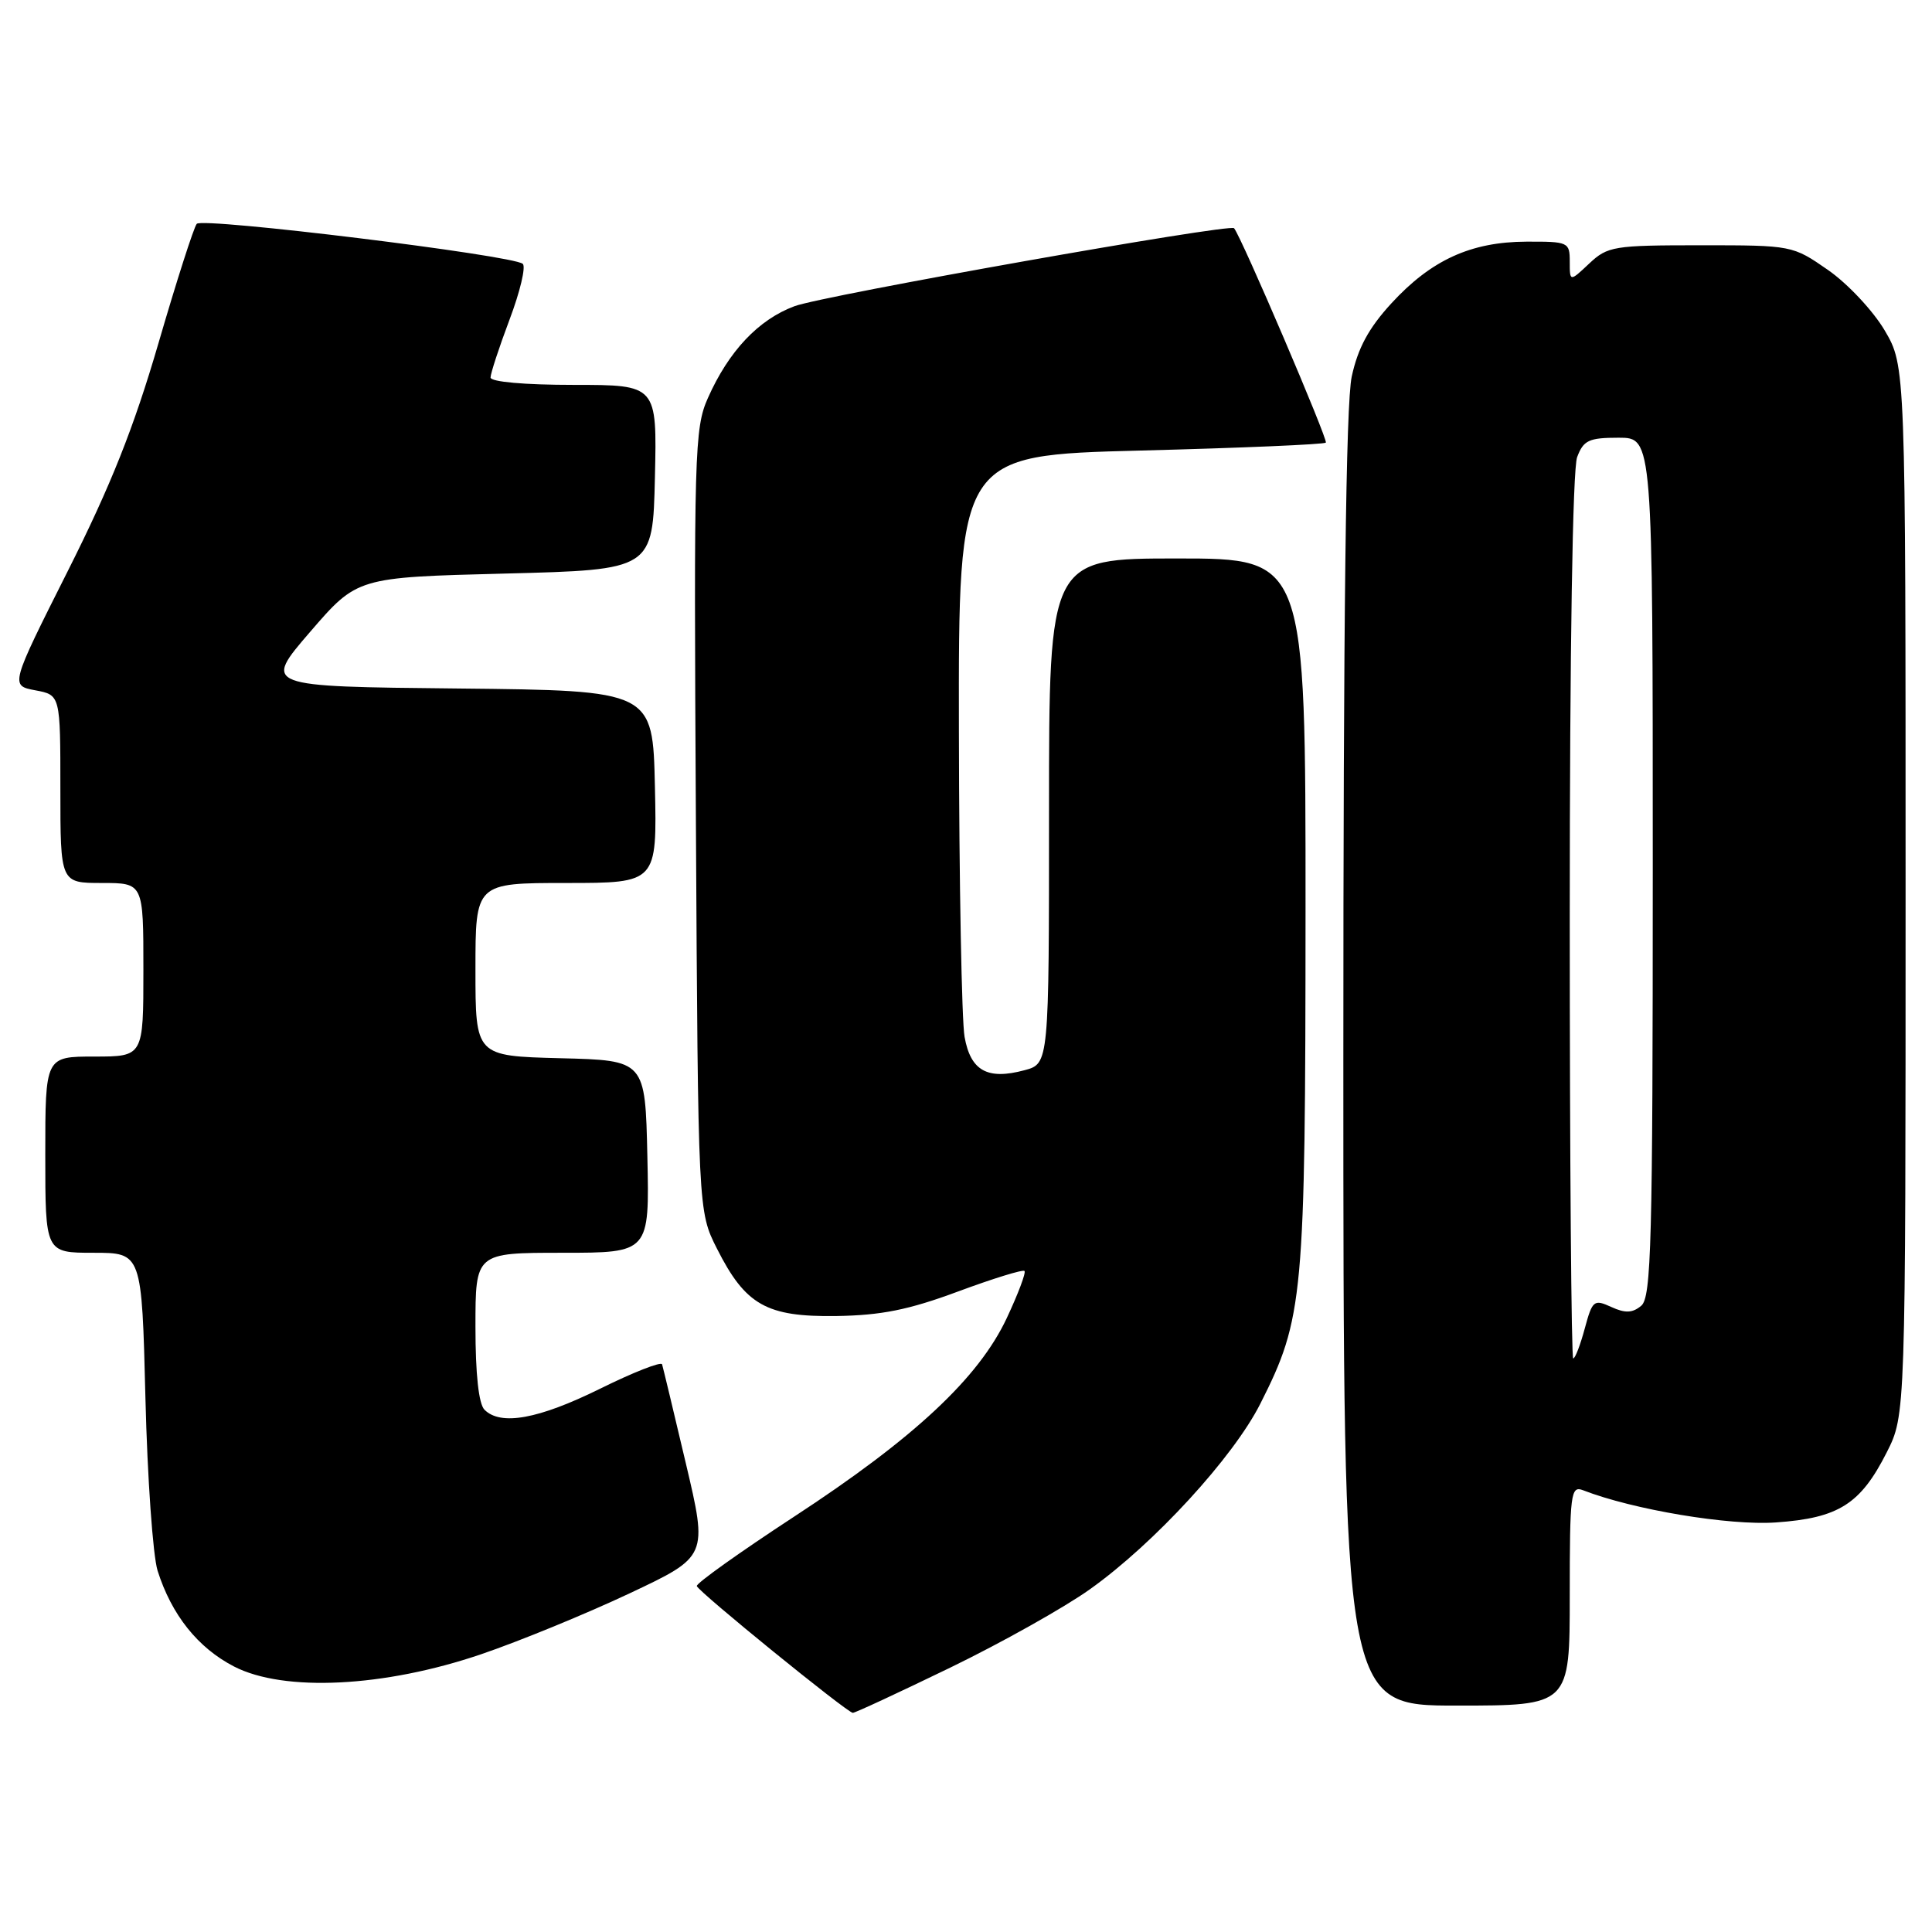 <?xml version="1.0" encoding="UTF-8" standalone="no"?>
<!DOCTYPE svg PUBLIC "-//W3C//DTD SVG 1.1//EN" "http://www.w3.org/Graphics/SVG/1.1/DTD/svg11.dtd" >
<svg xmlns="http://www.w3.org/2000/svg" xmlns:xlink="http://www.w3.org/1999/xlink" version="1.1" viewBox="0 0 256 256">
 <g >
 <path fill="currentColor"
d=" M 125.91 220.97 C 132.73 217.66 141.07 212.98 144.43 210.58 C 152.95 204.51 163.41 193.11 167.00 186.00 C 172.73 174.65 172.97 172.03 172.99 120.75 C 173.00 74.00 173.00 74.00 156.00 74.00 C 139.00 74.00 139.00 74.00 139.00 107.47 C 139.00 140.94 139.00 140.94 135.75 141.81 C 130.84 143.13 128.61 141.89 127.81 137.39 C 127.43 135.25 127.09 117.03 127.06 96.91 C 127.00 60.32 127.00 60.32 151.12 59.70 C 164.39 59.36 175.44 58.89 175.68 58.65 C 176.01 58.32 164.51 31.42 163.52 30.24 C 162.99 29.59 109.07 39.16 105.28 40.57 C 100.50 42.35 96.56 46.52 93.80 52.74 C 92.02 56.74 91.93 59.85 92.21 108.74 C 92.50 160.50 92.50 160.50 95.00 165.45 C 98.78 172.94 101.57 174.51 110.81 174.38 C 116.77 174.29 120.40 173.56 126.92 171.14 C 131.56 169.42 135.53 168.19 135.75 168.41 C 135.97 168.63 134.91 171.44 133.40 174.66 C 129.67 182.60 121.12 190.58 105.17 201.00 C 98.02 205.68 92.24 209.80 92.33 210.16 C 92.52 210.90 112.22 226.91 113.00 226.96 C 113.28 226.98 119.08 224.28 125.91 220.97 Z  M 208.00 211.39 C 208.00 197.89 208.13 196.84 209.75 197.46 C 216.41 200.05 229.13 202.17 235.34 201.73 C 243.62 201.15 246.53 199.31 250.00 192.45 C 252.50 187.50 252.50 187.50 252.50 118.00 C 252.50 48.50 252.50 48.50 249.73 43.78 C 248.20 41.19 244.83 37.59 242.23 35.78 C 237.52 32.51 237.46 32.50 225.33 32.50 C 213.82 32.50 213.02 32.63 210.58 34.92 C 208.00 37.35 208.00 37.35 208.00 34.67 C 208.00 32.08 207.82 32.00 202.25 32.02 C 194.90 32.05 189.64 34.45 184.36 40.20 C 181.35 43.48 179.93 46.12 179.11 49.90 C 178.34 53.49 178.00 81.52 178.00 140.55 C 178.00 226.00 178.00 226.00 193.00 226.00 C 208.00 226.00 208.00 226.00 208.00 211.39 Z  M 63.77 219.19 C 68.88 217.45 77.71 213.82 83.42 211.13 C 93.79 206.24 93.79 206.24 90.87 193.87 C 89.27 187.07 87.85 181.18 87.73 180.78 C 87.60 180.39 83.90 181.84 79.50 184.02 C 71.35 188.04 66.35 188.95 64.20 186.80 C 63.43 186.03 63.00 182.09 63.00 175.80 C 63.00 166.00 63.00 166.00 74.53 166.00 C 86.06 166.00 86.06 166.00 85.78 153.25 C 85.50 140.50 85.50 140.50 74.25 140.22 C 63.00 139.93 63.00 139.93 63.00 128.47 C 63.00 117.00 63.00 117.00 75.03 117.00 C 87.06 117.00 87.06 117.00 86.78 104.25 C 86.50 91.50 86.50 91.50 60.68 91.23 C 34.85 90.97 34.85 90.97 41.09 83.73 C 47.33 76.50 47.33 76.50 66.91 76.00 C 86.50 75.50 86.50 75.50 86.78 63.25 C 87.06 51.00 87.06 51.00 76.03 51.00 C 69.52 51.00 65.00 50.60 65.00 50.02 C 65.00 49.49 66.13 46.03 67.52 42.34 C 68.91 38.66 69.70 35.34 69.27 34.96 C 67.97 33.82 26.82 28.77 26.07 29.66 C 25.68 30.12 23.39 37.25 20.99 45.50 C 17.71 56.73 14.69 64.32 8.98 75.67 C 1.35 90.84 1.35 90.84 4.68 91.47 C 8.00 92.09 8.00 92.09 8.00 104.55 C 8.00 117.00 8.00 117.00 13.50 117.00 C 19.00 117.00 19.00 117.00 19.00 128.50 C 19.00 140.00 19.00 140.00 12.50 140.00 C 6.00 140.00 6.00 140.00 6.00 153.00 C 6.00 166.00 6.00 166.00 12.39 166.00 C 18.79 166.00 18.79 166.00 19.27 185.25 C 19.53 195.84 20.26 206.13 20.88 208.12 C 22.73 213.97 26.21 218.34 31.01 220.82 C 37.62 224.23 50.93 223.57 63.77 219.19 Z  M 208.00 121.57 C 208.00 86.02 208.38 62.13 208.98 60.57 C 209.82 58.33 210.54 58.00 214.48 58.00 C 219.00 58.00 219.00 58.00 219.00 114.88 C 219.00 164.70 218.81 171.91 217.47 173.02 C 216.31 173.99 215.35 174.03 213.50 173.18 C 211.20 172.13 211.00 172.30 209.99 176.03 C 209.40 178.22 208.72 180.00 208.46 180.00 C 208.21 180.00 208.00 153.70 208.00 121.57 Z "/>
</g>
</svg>